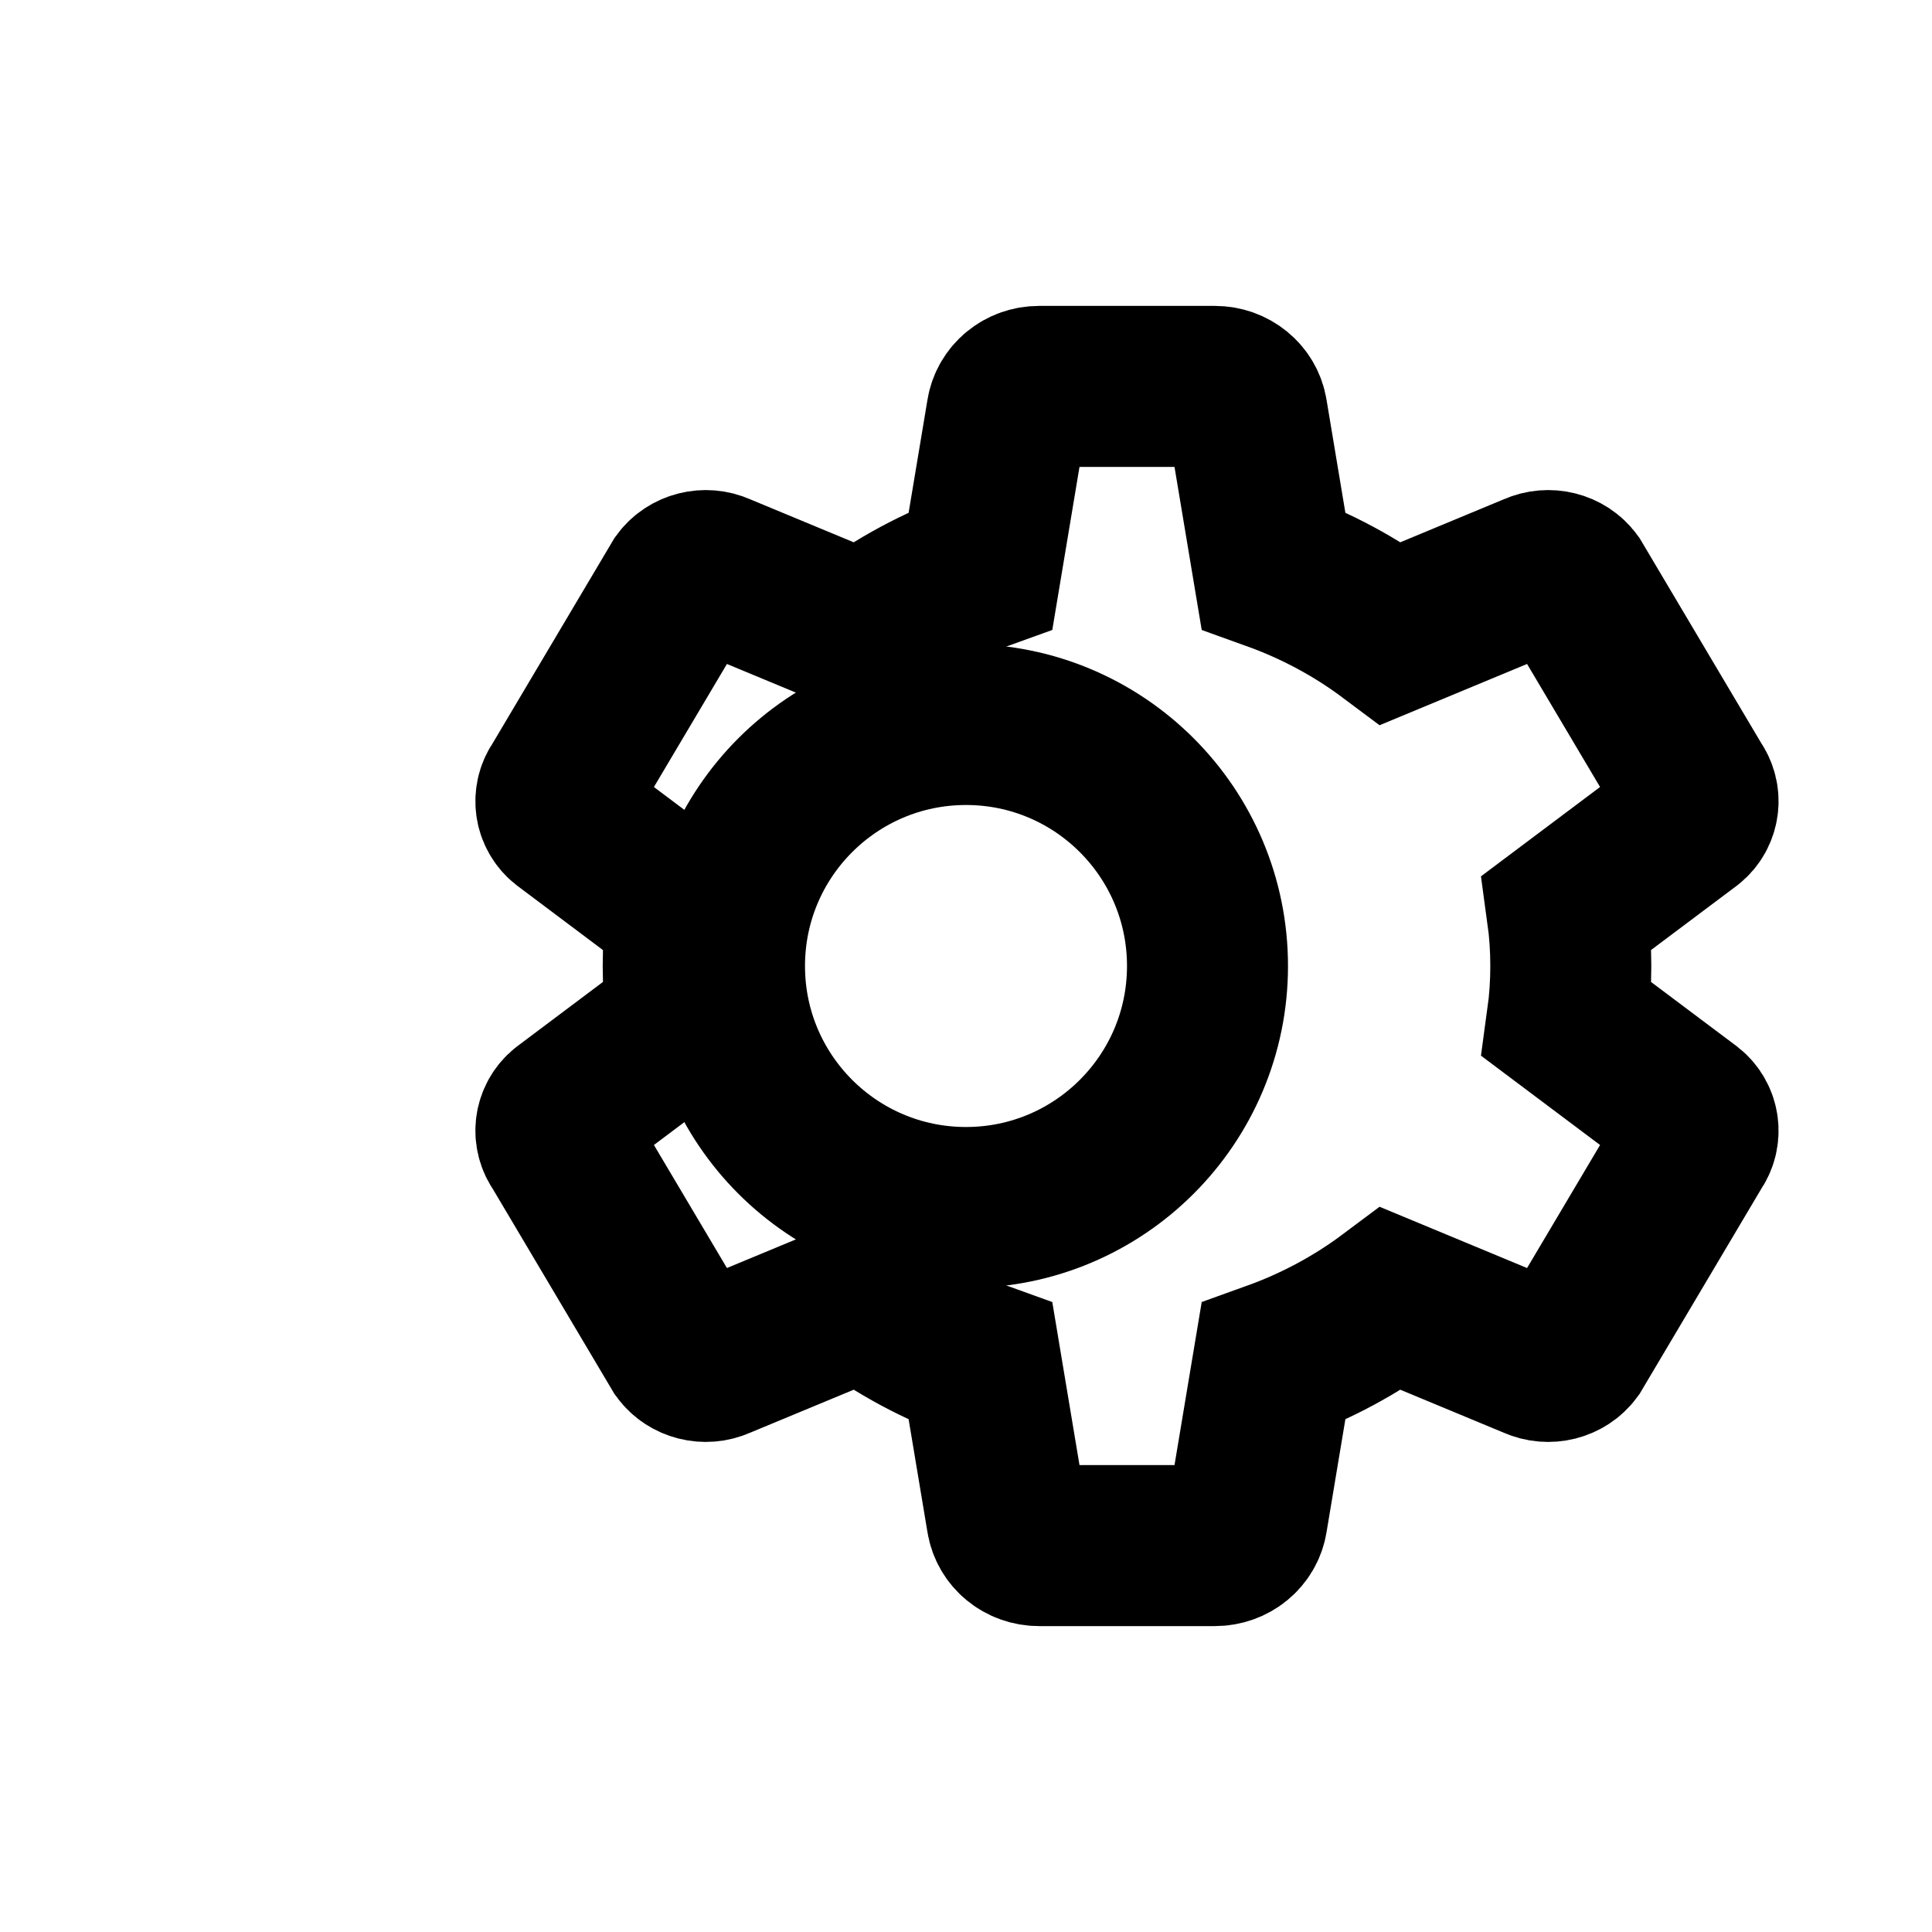 <svg width="24" height="24" viewBox="0 0 24 24" fill="none" xmlns="http://www.w3.org/2000/svg">
<path d="M12 15C13.657 15 15 13.657 15 12C15 10.343 13.657 9 12 9C10.343 9 9 10.343 9 12C9 13.657 10.343 15 12 15Z" stroke="currentColor" stroke-width="2"/>
<path d="M19.468 12.667C19.498 12.449 19.513 12.228 19.513 12C19.513 11.772 19.498 11.551 19.468 11.333L20.973 10.204C21.108 10.096 21.133 9.903 21.032 9.764L19.532 7.236C19.43 7.097 19.236 7.049 19.076 7.121L17.28 7.867C16.843 7.54 16.352 7.275 15.818 7.083L15.492 5.129C15.462 4.939 15.292 4.8 15.091 4.8H12.908C12.707 4.8 12.538 4.939 12.508 5.129L12.182 7.083C11.648 7.275 11.157 7.54 10.72 7.867L8.923 7.121C8.764 7.049 8.57 7.097 8.468 7.236L6.968 9.764C6.866 9.903 6.891 10.096 7.027 10.204L8.531 11.333C8.502 11.551 8.487 11.772 8.487 12C8.487 12.228 8.502 12.449 8.531 12.667L7.027 13.796C6.891 13.904 6.866 14.097 6.968 14.236L8.468 16.764C8.57 16.903 8.764 16.951 8.923 16.879L10.72 16.133C11.157 16.46 11.648 16.725 12.182 16.917L12.508 18.871C12.538 19.061 12.707 19.2 12.908 19.2H15.091C15.292 19.2 15.462 19.061 15.492 18.871L15.818 16.917C16.352 16.725 16.843 16.46 17.28 16.133L19.076 16.879C19.236 16.951 19.43 16.903 19.532 16.764L21.032 14.236C21.133 14.097 21.108 13.904 20.973 13.796L19.468 12.667Z" stroke="currentColor" stroke-width="2"/>
</svg>
